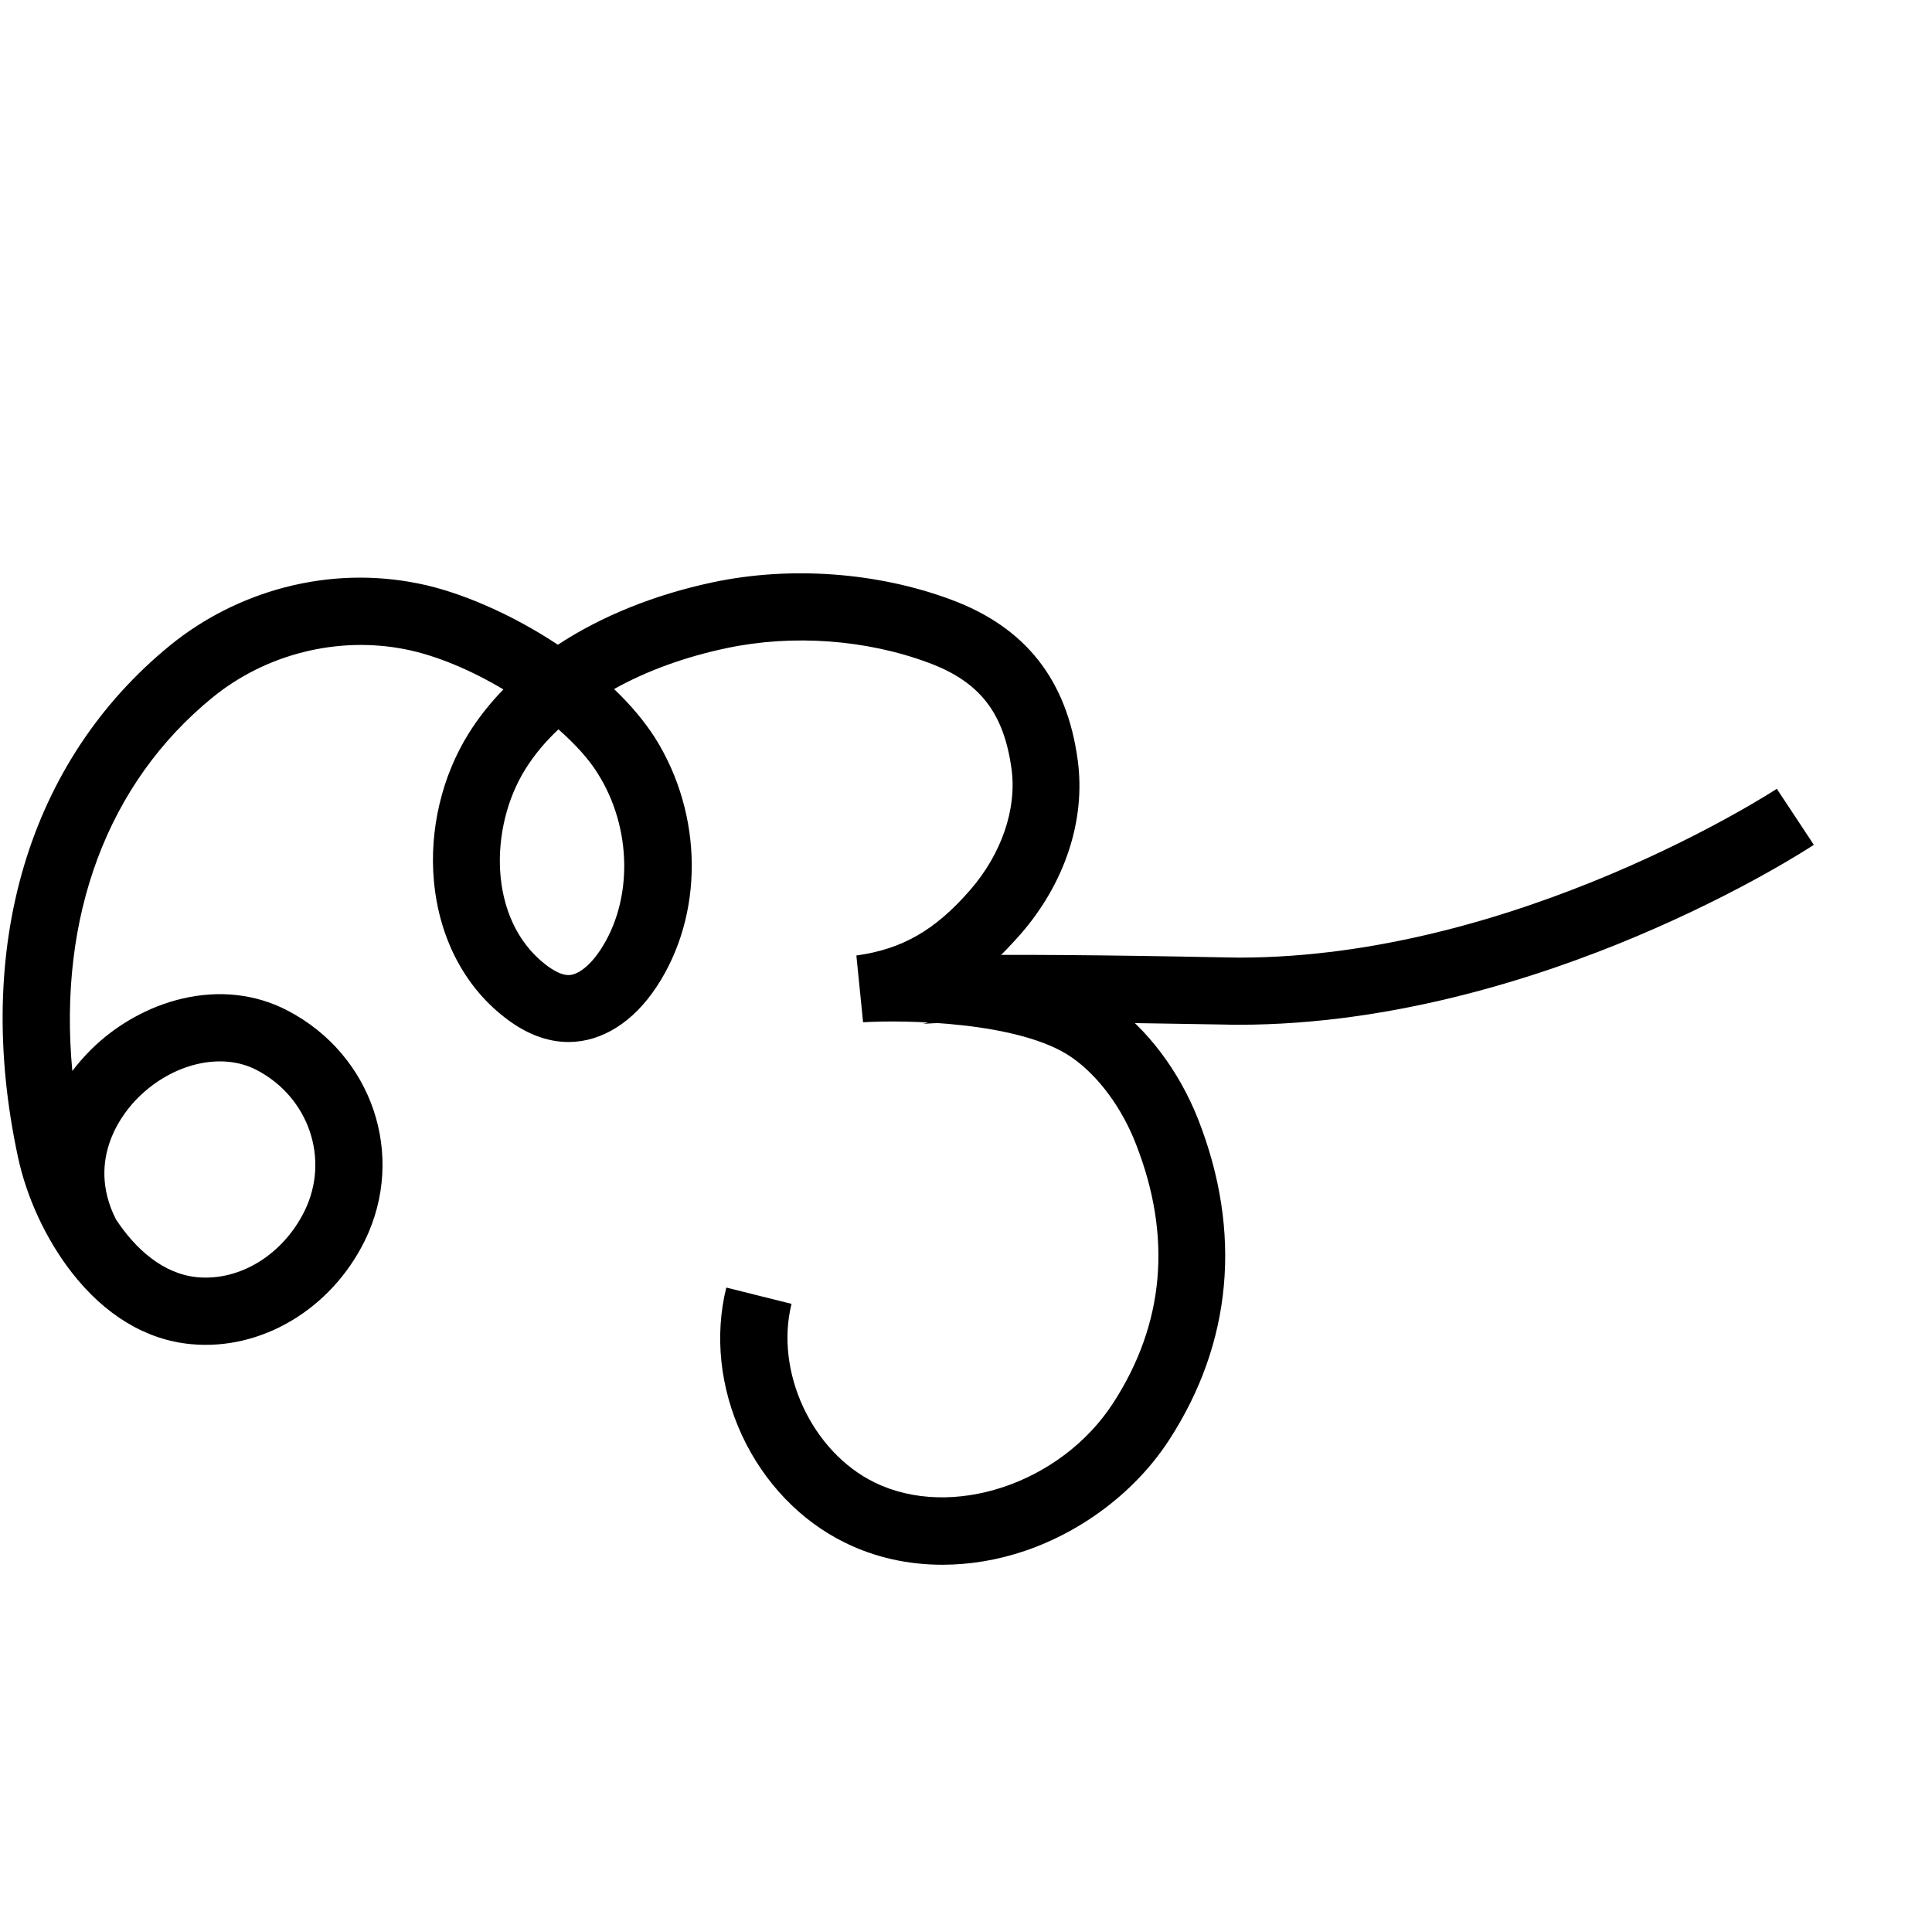 <?xml version="1.0" encoding="utf-8"?>
<!-- Generator: Adobe Illustrator 19.0.0, SVG Export Plug-In . SVG Version: 6.00 Build 0)  -->
<svg version="1.1" xmlns="http://www.w3.org/2000/svg" xmlns:xlink="http://www.w3.org/1999/xlink" x="0px" y="0px"
	 viewBox="0 0 1007.1 1000" style="enable-background:new 0 0 1007.1 1000;" xml:space="preserve">
<style type="text/css">
	.st0{fill:none;stroke:#000000;stroke-width:35;stroke-miterlimit:10;}
</style>
<g id="Guide">
</g>
<g id="Layer_3">
	<path id="XMLID_5_" d="M491.2,815.7c-17.8,0-35.1-3.8-50.7-11.5c-23.1-11.3-42.2-31.2-53.7-55.9c-11.5-24.8-14.4-52.1-8.2-77.1
		l34,8.5c-8.8,35.3,10.6,77.1,43.3,93.1c40.1,19.6,97,0.7,124.3-41.3c26.8-41.3,30.9-86.8,11.9-135.2c-7.4-19-19.6-35.4-33.3-45
		c-27.1-18.9-87.8-19.7-108.9-18.4l-3.5-34.8c23.8-3.3,41-13.1,59.2-34c16.4-18.8,24.5-42.3,21.7-63.1c-4-29.5-16.6-45.7-43.5-55.6
		c-32.3-12-70.5-14.8-104.7-7.6c-22,4.6-42,11.9-59,21.4c8.4,8,15.7,16.6,21.4,25.5c25.2,40.2,25.5,92.3,0.7,129.8
		c-12.1,18.3-28.3,28.5-45.4,28.7c-11.5,0.1-23-4.3-34.2-13.2c-20.8-16.3-33.7-41.4-36.4-70.6c-2.5-26.8,4.2-54.9,18.2-77.2
		c5-8,11.1-15.7,18-22.8c-16.7-10-34.9-17.7-51-20.9c-35.1-7-72.6,2.3-100.5,25c-55,44.8-80.7,114.4-73.2,194.8
		c2.9-3.8,6.1-7.5,9.7-11.1c13.2-13.1,30.1-22.5,47.5-26.6c19.5-4.6,38.5-2.4,55,6.2c44.3,23.1,61.9,75.7,40.3,119.9
		c-17.6,35.8-54,57.5-90.7,54c-23.4-2.2-44.9-15.2-62.2-37.5c-13.2-17-23.4-38.8-27.9-59.9C-14.2,494,14.8,396.7,88.7,336.4
		c17.3-14.1,37.9-24.5,59.7-30.2c23.1-6,46.6-6.7,69.8-2c21.5,4.3,48.5,15.9,72.6,31.9c22.7-14.9,50.3-26.1,81-32.6
		c40.4-8.5,85.6-5.2,124,9.1c38.8,14.4,60.4,41.8,66,83.8c4.2,31.1-6.7,64.2-30,90.8c-4.1,4.6-8.6,9.5-13.8,14.3
		c25.9,4,46.2,11.1,60.7,21.2c19.3,13.5,36,35.7,45.9,60.9c23,58.7,17.7,116.5-15.2,167.1c-17,26.2-44.3,47.2-74.9,57.7
		C520.1,813.3,505.5,815.7,491.2,815.7z M60.4,635.6c10.2,15.5,24.6,28.5,42.4,30.2c22.3,2.1,44.8-11.8,56-34.6
		c13.2-27,2.2-59.2-25-73.4c-18.2-9.5-43.6-3.6-61.7,14.3C65.2,578.9,44.2,603.4,60.4,635.6z M291.1,380.2
		c-6.8,6.4-12.6,13.3-17.2,20.7c-19,30.3-19.5,78.4,10.2,101.7c4.7,3.7,9.1,5.8,12.3,5.7c4.9,0,11.2-5,16.5-13
		c17.1-25.8,16.6-63.6-1.2-91.9C307,395.7,299.7,387.8,291.1,380.2z"/>
	<path id="XMLID_6_" class="st0" d="M1132.8,416.7"/>
	<path id="XMLID_20_" d="M645.8,534.2c-2.4,0-4.8,0-7.3-0.1c-136.8-2.5-156.1-0.5-157.8-0.3c0.2,0,2.1-0.3,4.3-1.4l-15.1-31.6
		c3.1-1.5,5-2.4,29.7-2.8c28-0.5,75-0.2,139.6,1.1c2.2,0,4.5,0.1,6.7,0.1c145.5,0,278.9-87.1,280.3-88l19.3,29.2
		c-1.5,1-37.4,24.6-93.1,48C802.3,509.5,726.4,534.2,645.8,534.2z"/>
</g>
</svg>
